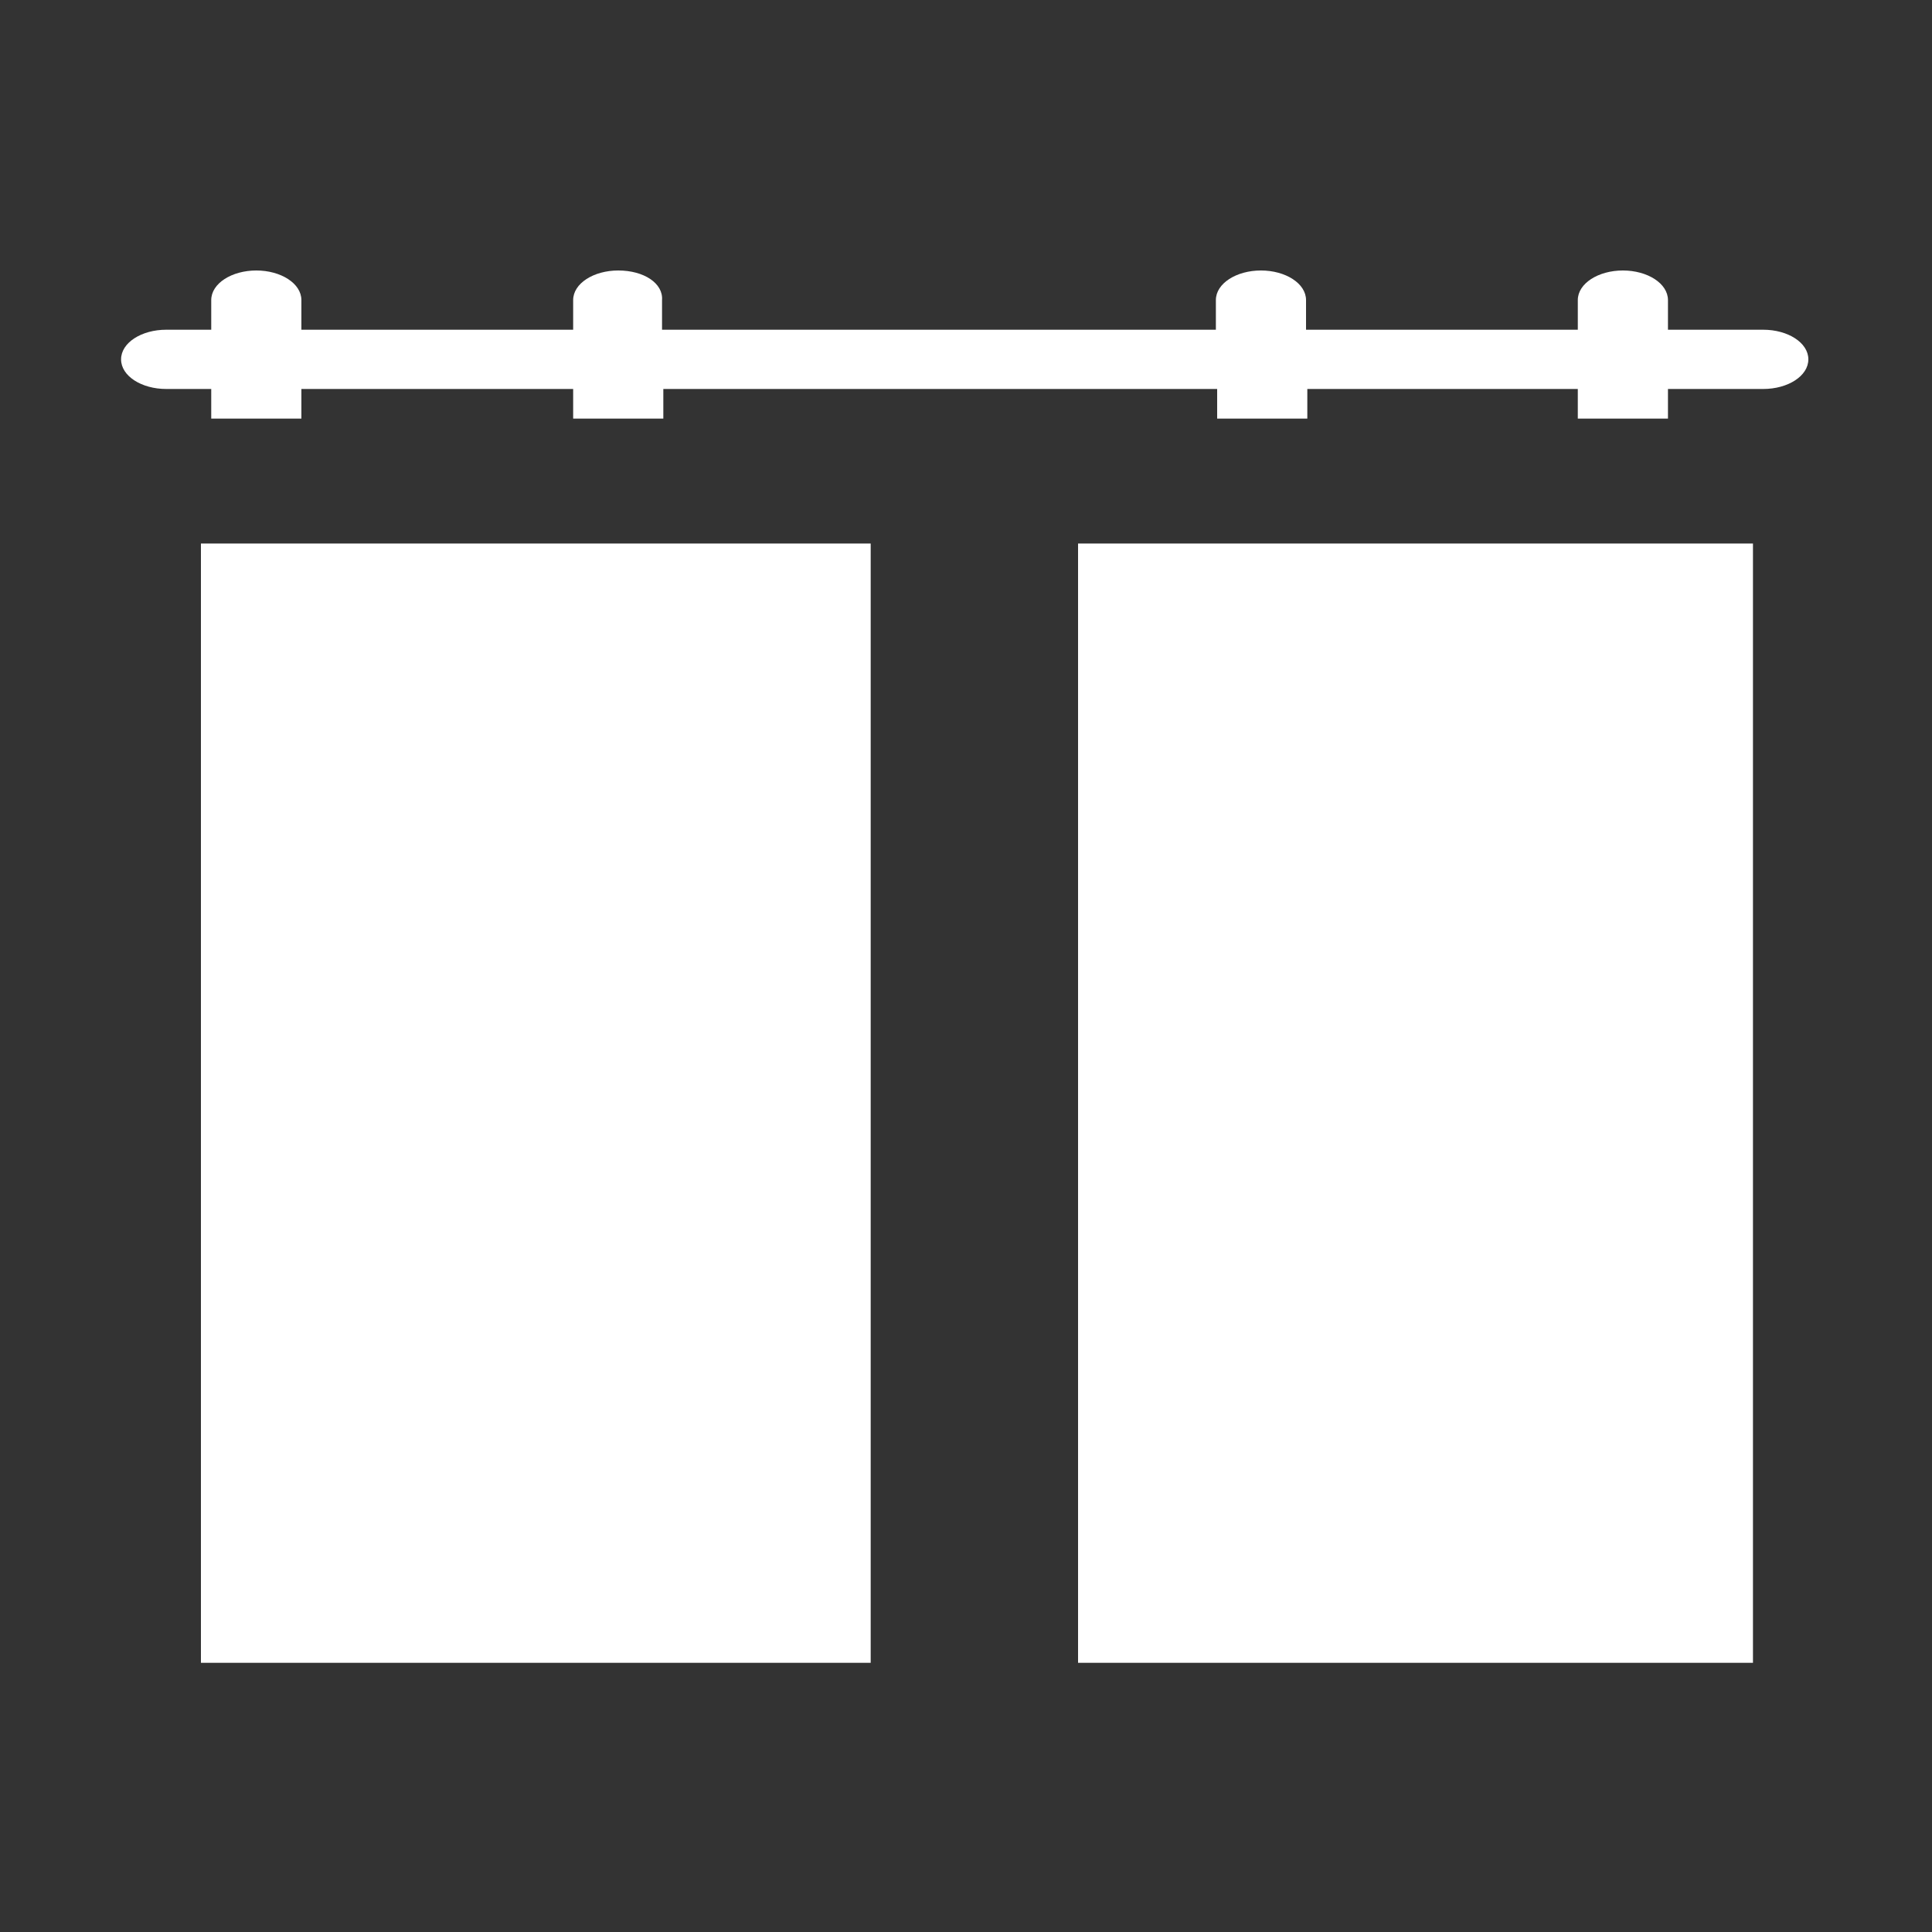 <?xml version="1.0" encoding="utf-8"?>
<!-- Generator: Adobe Illustrator 19.2.1, SVG Export Plug-In . SVG Version: 6.00 Build 0)  -->
<svg version="1.1" id="Capa_1" xmlns="http://www.w3.org/2000/svg" xmlns:xlink="http://www.w3.org/1999/xlink" x="0px" y="0px"
	 viewBox="0 0 150 150" style="enable-background:new 0 0 150 150;" xml:space="preserve">
<rect x="0" y="0" width="150" height="150" fill="#333333" stroke="none"/>
<style type="text/css">
	.st0{fill:#FFFFFF;}
</style>
<g>
	<rect x="15.6" y="42.2" class="st0" width="52" height="86.9"/>
	<path class="st0" d="M12.9,30.2h3.5v2.3h7v-2.3h21.1v2.3h7v-2.3h39.5h3.5v2.3h7v-2.3h7h7h6.5h0.5v2.3h7v-2.3h7.4
		c1.9,0,3.5-1,3.5-2.3c0-1.3-1.6-2.3-3.5-2.3h-7.4v-2.3c0-1.3-1.6-2.3-3.5-2.3c-1.9,0-3.5,1-3.5,2.3v2.3h-21.1v-2.3
		c0-1.3-1.6-2.3-3.5-2.3c-1.9,0-3.5,1-3.5,2.3v2.3h-3.5c-0.1,0-0.1,0-0.1,0l-39.4,0v-2.3C51.5,22,50,21,48,21c-1.9,0-3.5,1-3.5,2.3
		v2.3H23.4v-2.3c0-1.3-1.6-2.3-3.5-2.3c-1.9,0-3.5,1-3.5,2.3v2.3h-3.5c-1.9,0-3.5,1-3.5,2.3C9.4,29.2,11,30.2,12.9,30.2z"/>
	<rect x="83.7" y="42.2" class="st0" width="52.4" height="86.9"/>
</g>
</svg>

